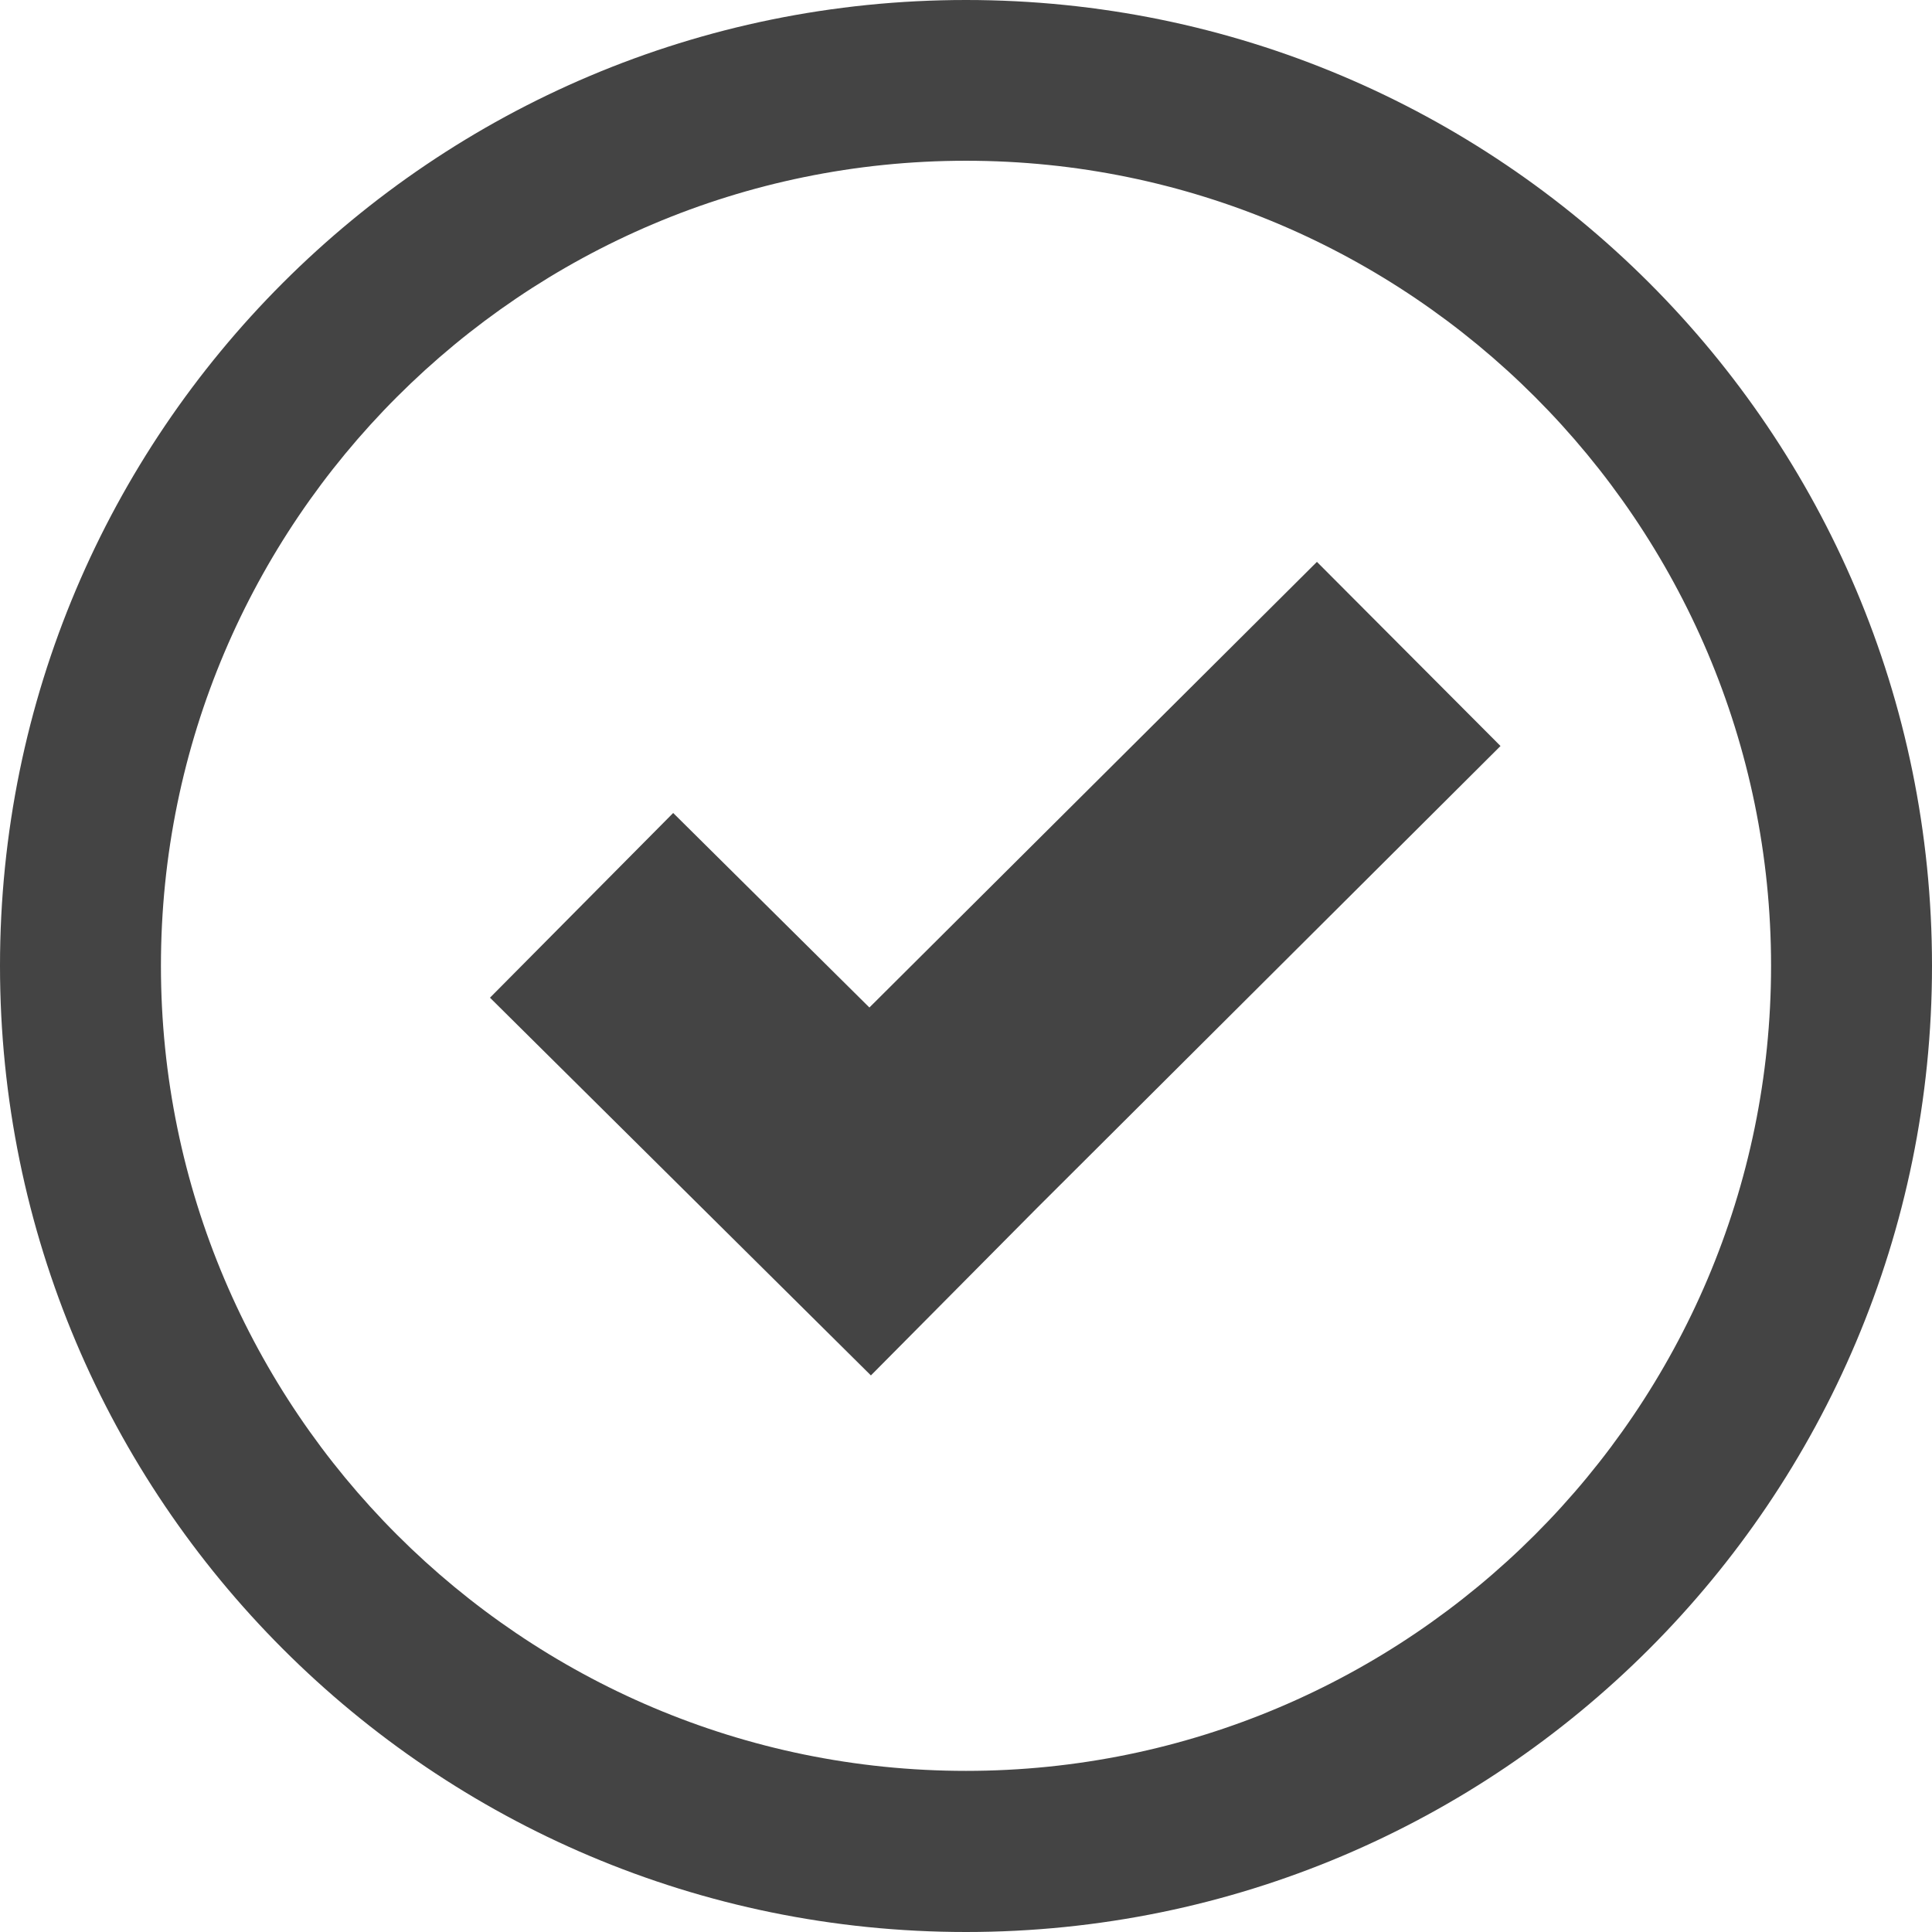 <?xml version="1.0" encoding="utf-8"?>
<!-- Generator: Adobe Illustrator 19.2.1, SVG Export Plug-In . SVG Version: 6.00 Build 0)  -->
<svg version="1.1" id="Calque_1" xmlns="http://www.w3.org/2000/svg" xmlns:xlink="http://www.w3.org/1999/xlink" x="0px" y="0px"
	 viewBox="0 0 1024 1024" style="enable-background:new 0 0 1024 1024;" xml:space="preserve">
<style type="text/css">
	.st0{fill:#444444;}
</style>
<path class="st0" d="M512,0C229.2,0,0,229.1,0,511.9S229.2,1024,512,1024s512-229.2,512-512.1S794.8,0,512,0z M512,938.6
	c-235.2,0-426.7-191.4-426.7-426.7S276.8,85.2,512,85.2s426.7,191.5,426.7,426.7S747.2,938.6,512,938.6z M795.3,395.4l-97.3-97.6
	L460.8,534l-104-103.1l-97.1,97.9L461.6,729l87.8-88.5L795.3,395.4z"/>
</svg>
